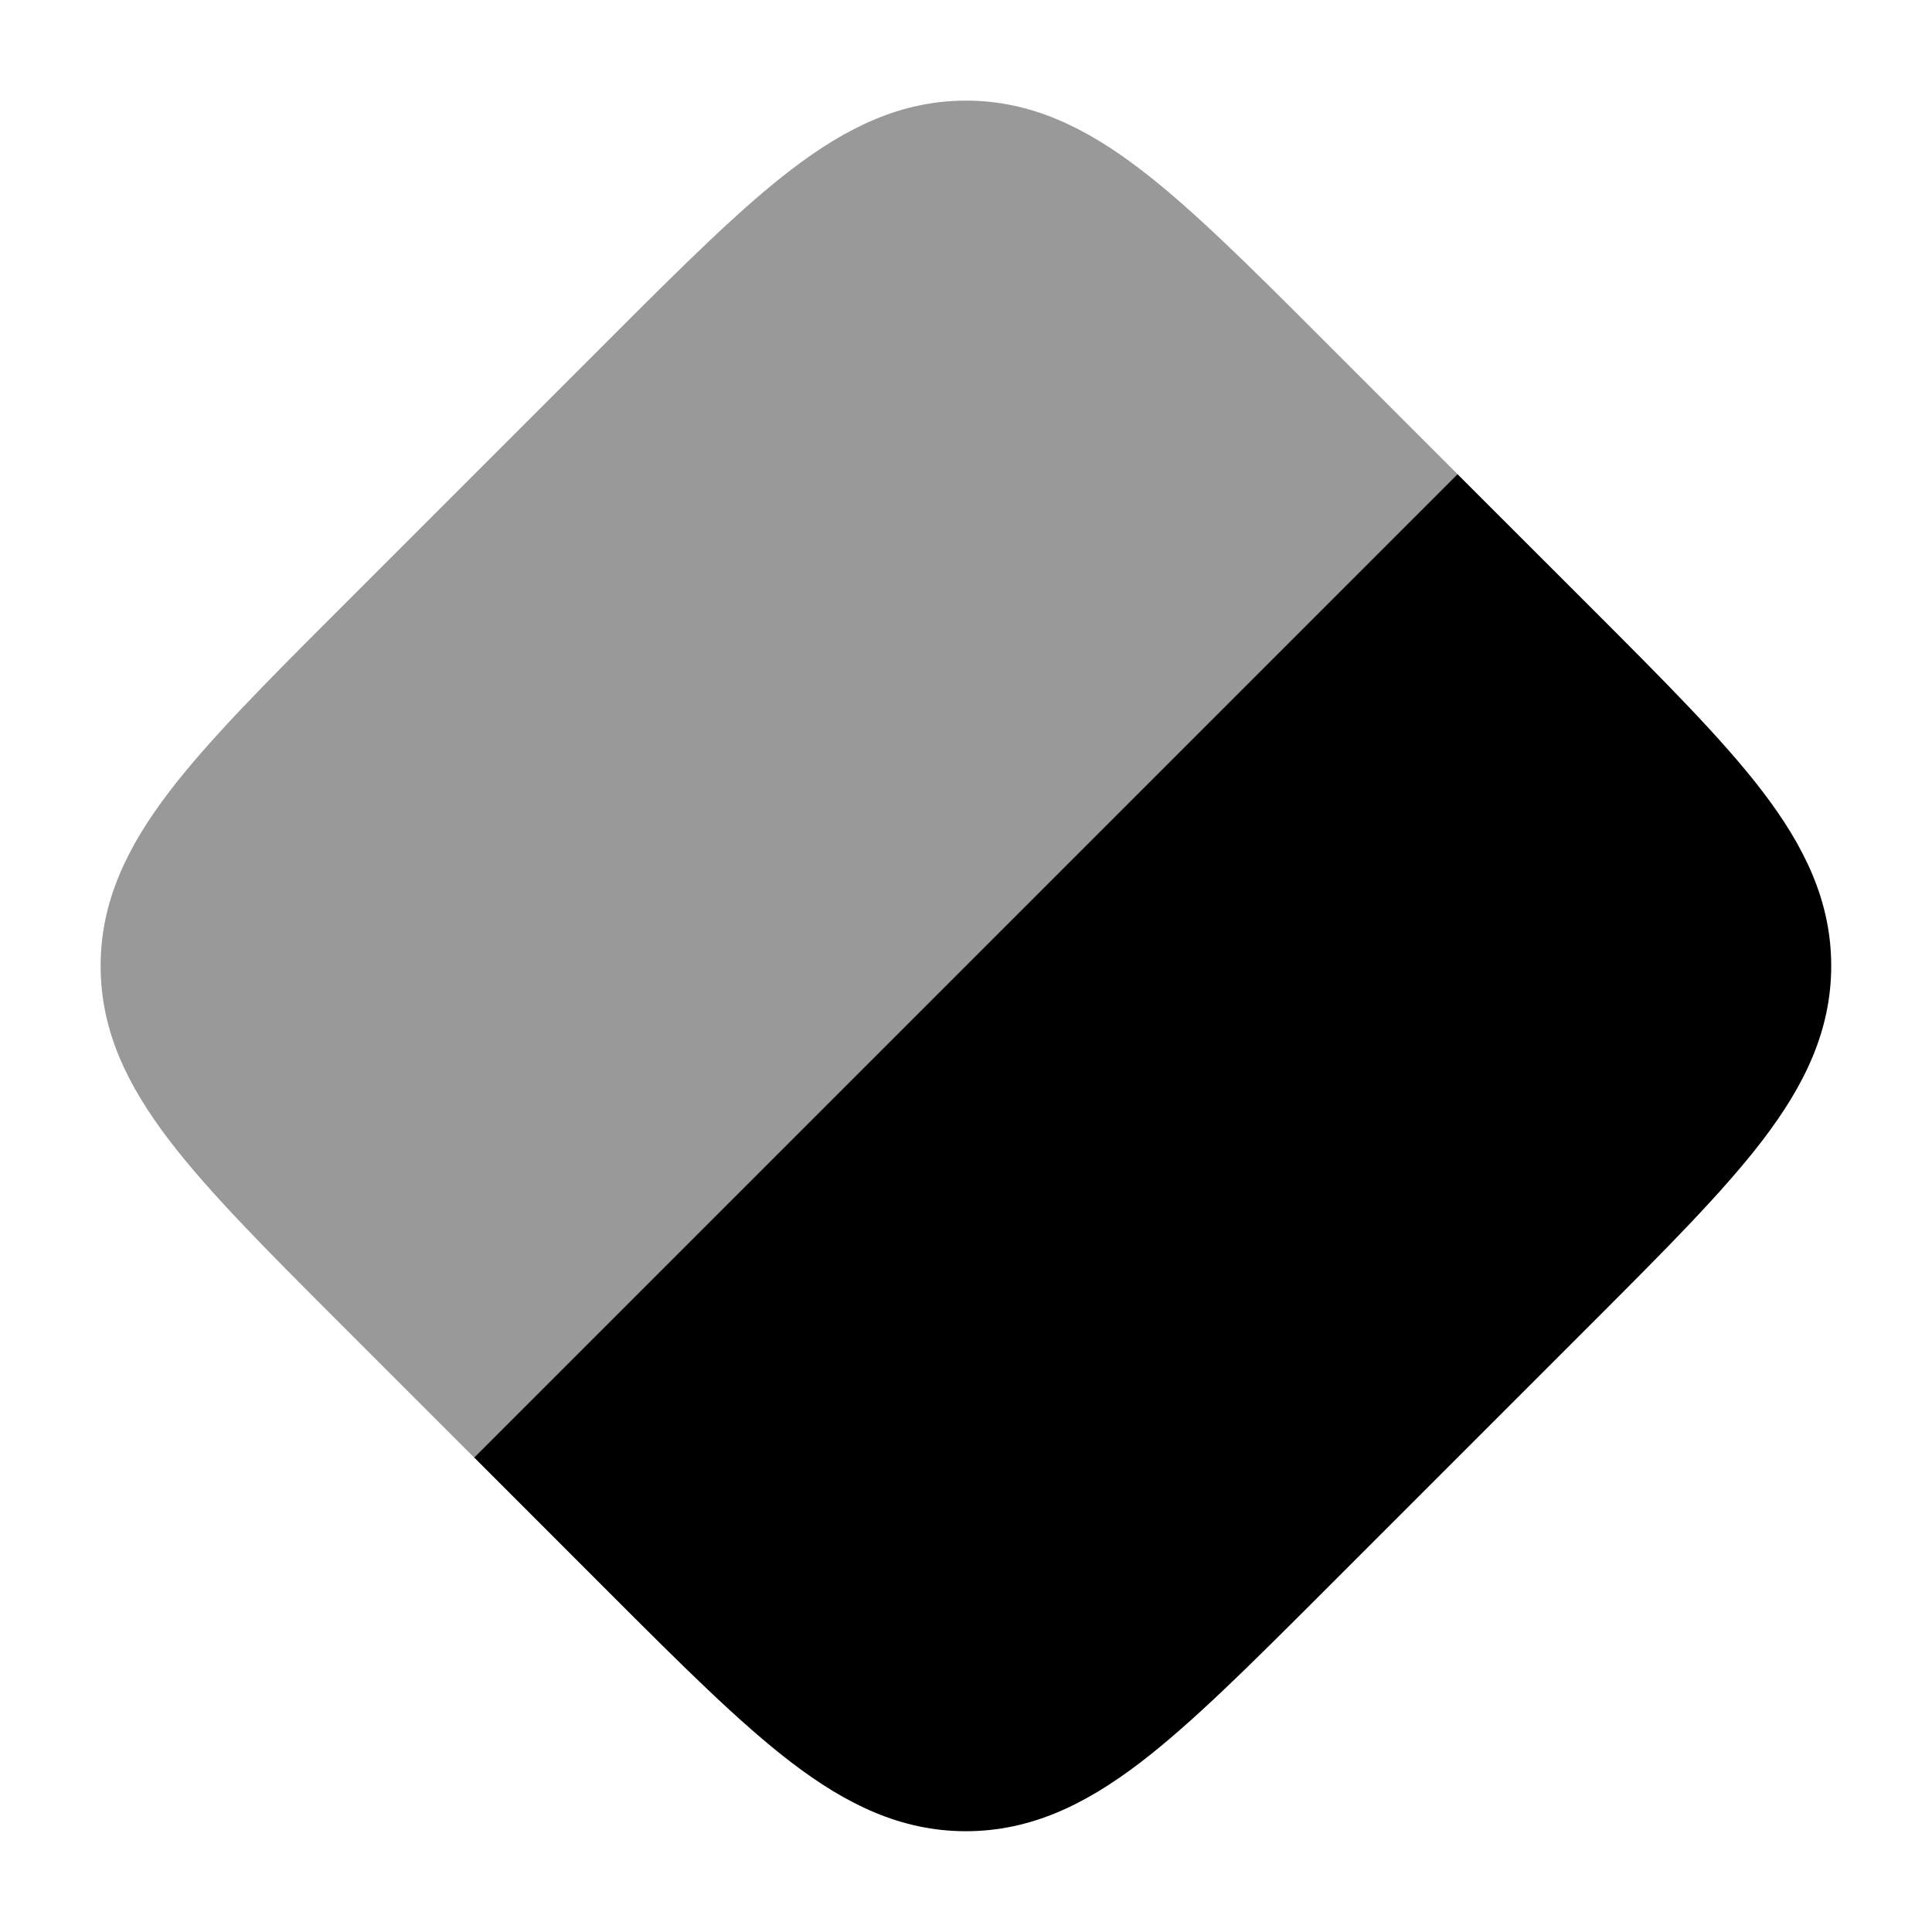 <svg width="24" height="24" viewBox="0 0 24 24" xmlns="http://www.w3.org/2000/svg">
<path opacity="0.4" d="M9.837 2.101C10.513 1.585 11.193 1.25 12 1.25C12.807 1.25 13.487 1.585 14.163 2.101C14.812 2.596 15.539 3.323 16.436 4.22L18.108 5.892L5.892 18.108L4.22 16.436C3.323 15.539 2.596 14.812 2.101 14.163C1.585 13.487 1.25 12.807 1.25 12C1.25 11.193 1.585 10.513 2.101 9.837C2.596 9.188 3.323 8.461 4.22 7.564L7.564 4.22C8.461 3.323 9.188 2.596 9.837 2.101Z" fill="currentColor"/>
<path d="M19.779 7.563C20.675 8.46 21.402 9.186 21.898 9.836C22.413 10.512 22.748 11.191 22.748 11.998C22.748 12.806 22.413 13.486 21.898 14.161C21.402 14.811 20.675 15.537 19.779 16.434L16.434 19.779L16.434 19.779C15.537 20.675 14.811 21.402 14.161 21.898C13.486 22.413 12.806 22.748 11.998 22.748C11.191 22.748 10.512 22.413 9.836 21.898C9.186 21.402 8.46 20.676 7.563 19.779L7.563 19.779L5.891 18.106L18.106 5.891L19.779 7.563L19.779 7.563Z" fill="currentColor"/>
</svg>
